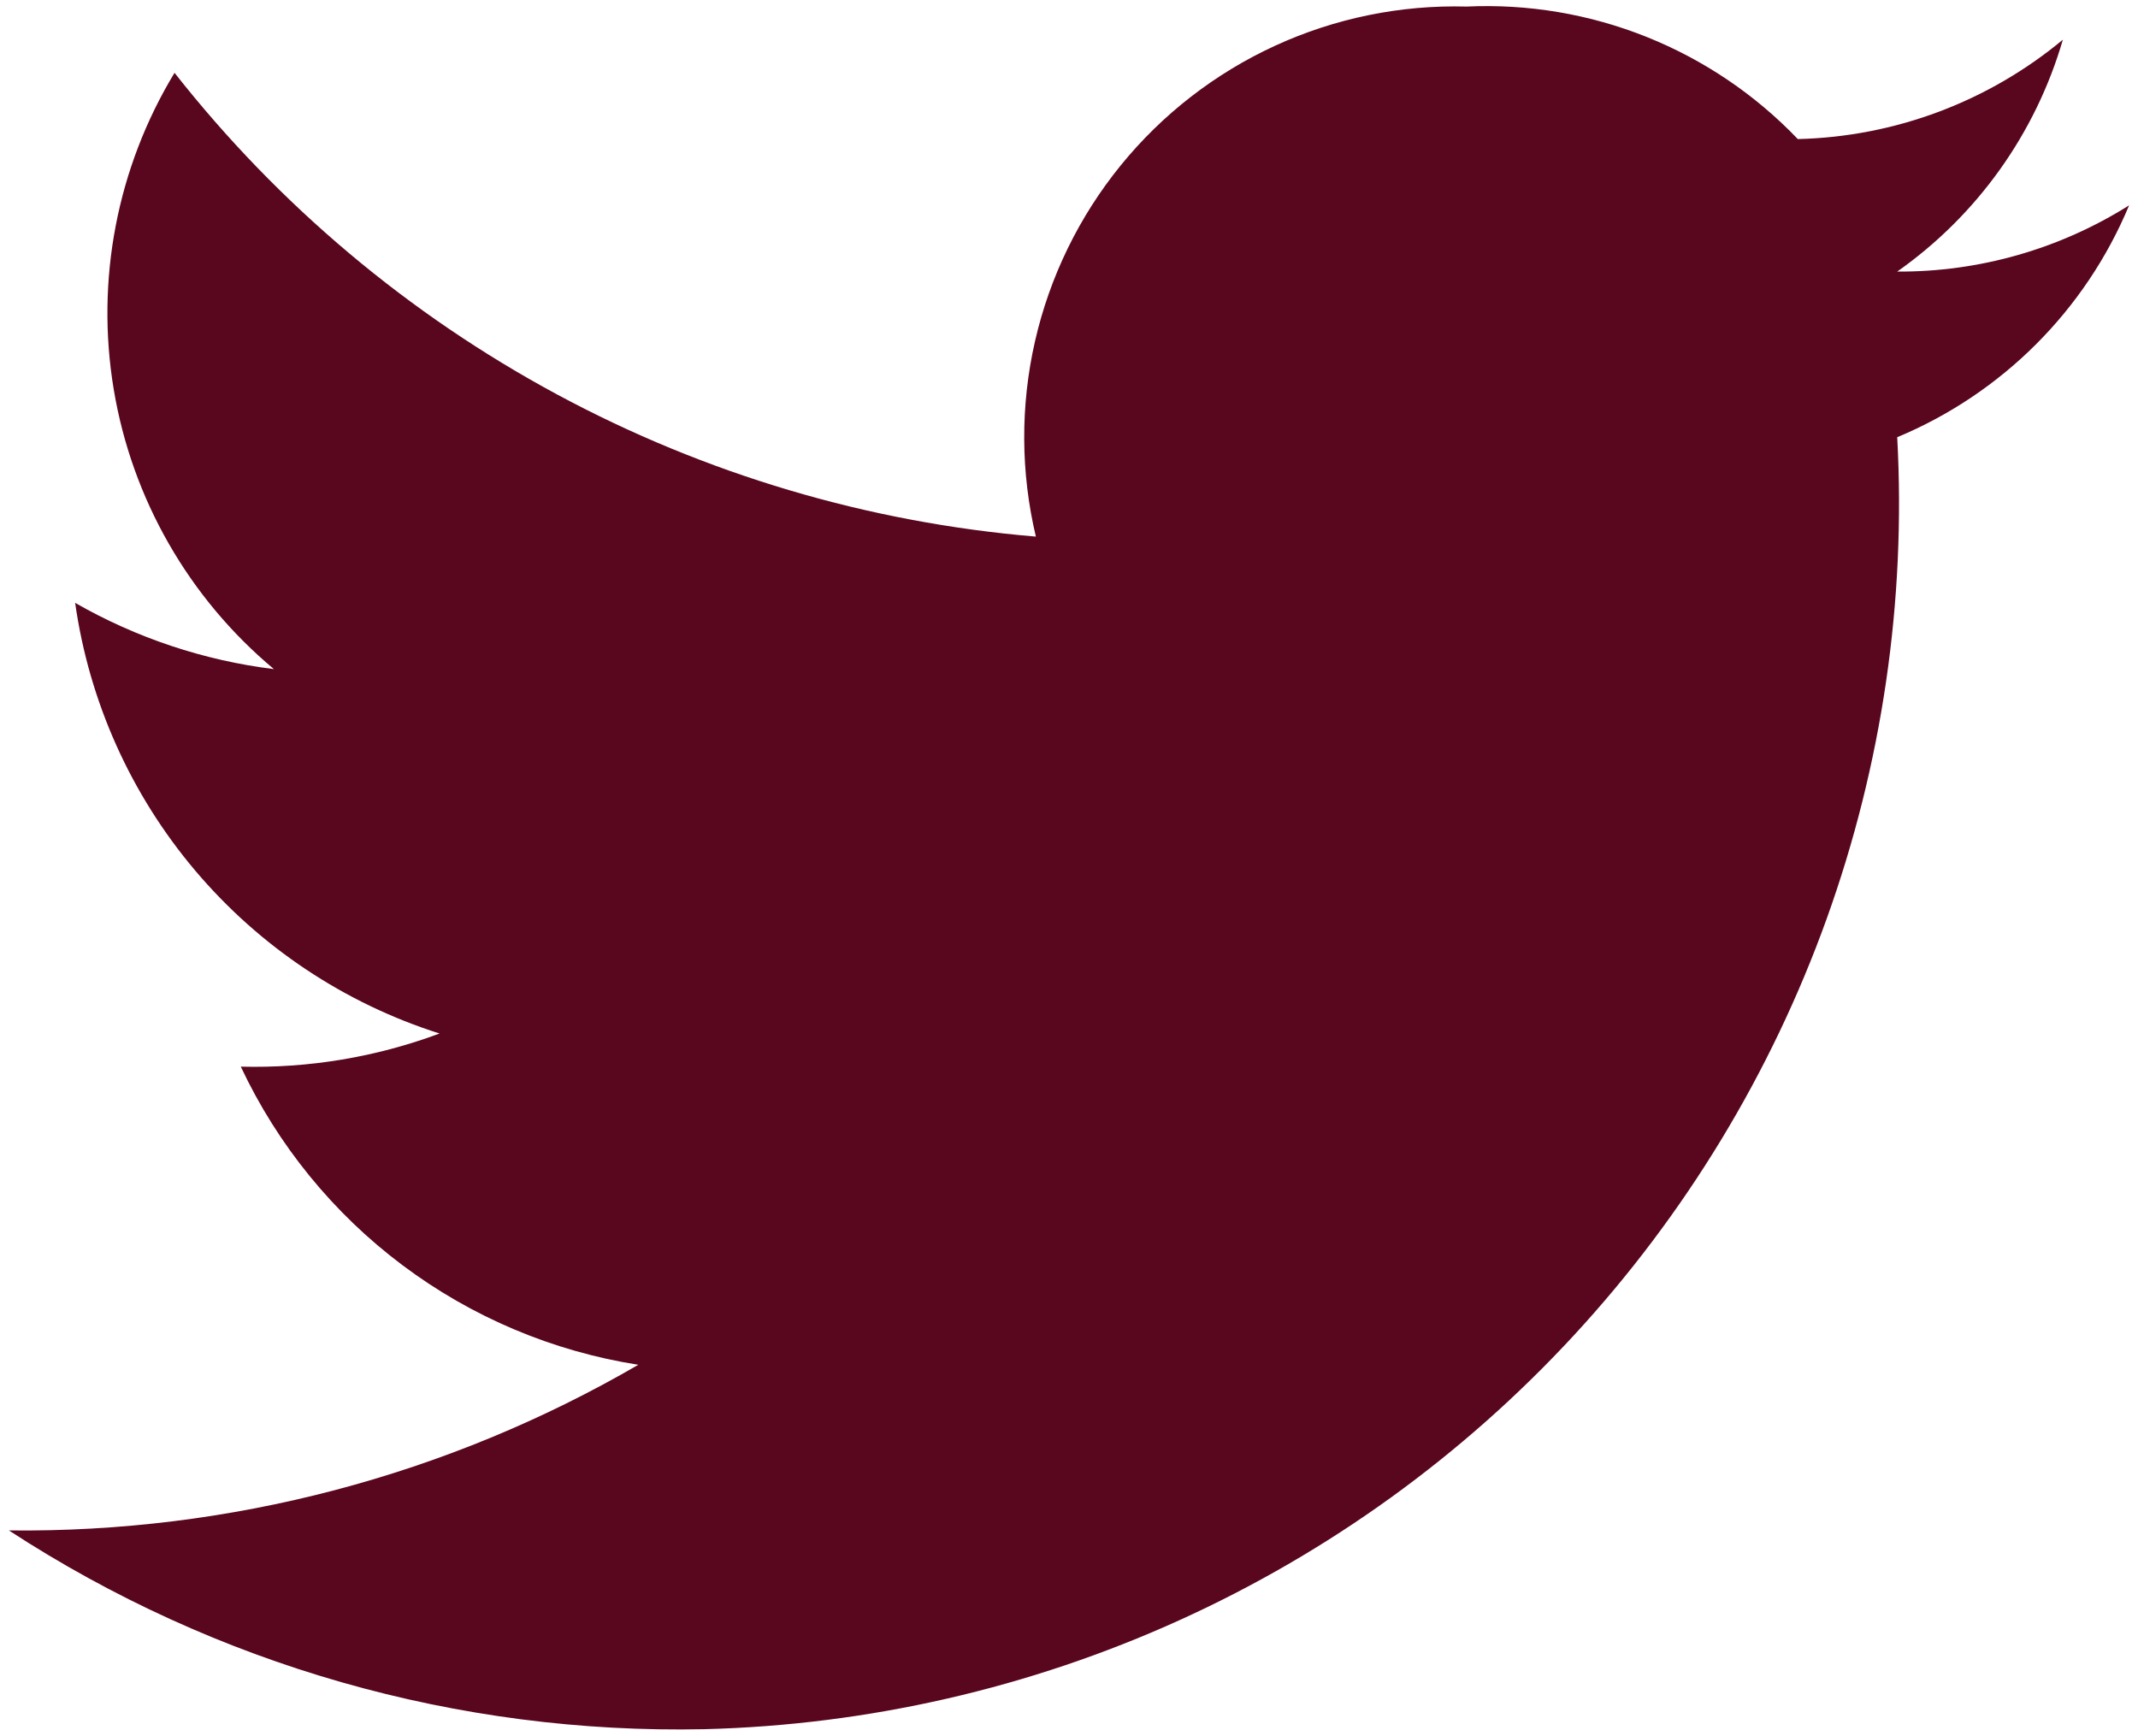<svg width="202" height="164" viewBox="0 0 202 164" fill="none" xmlns="http://www.w3.org/2000/svg">
<path d="M16.49 6.88C26.32 19.38 38.618 29.721 52.619 37.261C66.62 44.8 82.024 49.374 97.87 50.7C96.429 44.633 96.401 38.315 97.79 32.235C99.178 26.156 101.946 20.476 105.878 15.636C109.811 10.796 114.803 6.925 120.47 4.321C126.137 1.717 132.326 0.451 138.56 0.62C144.369 0.349 150.168 1.326 155.568 3.486C160.967 5.646 165.841 8.938 169.86 13.14C179.026 12.921 187.85 9.612 194.9 3.75C192.321 12.618 186.802 20.344 179.25 25.66C187.001 25.703 194.602 23.531 201.16 19.4C197.032 29.307 189.157 37.182 179.25 41.31C180.092 56.777 177.823 72.255 172.578 86.829C167.332 101.404 159.215 114.778 148.709 126.159C138.203 137.541 125.52 146.7 111.411 153.093C97.302 159.486 82.055 162.984 66.57 163.38C43.27 163.876 20.361 157.331 0.84 144.6C21.712 144.838 42.259 139.431 60.31 128.95C52.224 127.681 44.572 124.45 38.024 119.539C31.477 114.628 26.232 108.187 22.75 100.78C29.153 100.947 35.528 99.885 41.53 97.65C32.542 94.797 24.543 89.465 18.452 82.266C12.361 75.068 8.426 66.296 7.1 56.96C12.881 60.275 19.266 62.404 25.88 63.22C17.837 56.503 12.467 47.126 10.745 36.79C9.022 26.454 11.06 15.842 16.49 6.88" fill="#59061F"/>
</svg>
